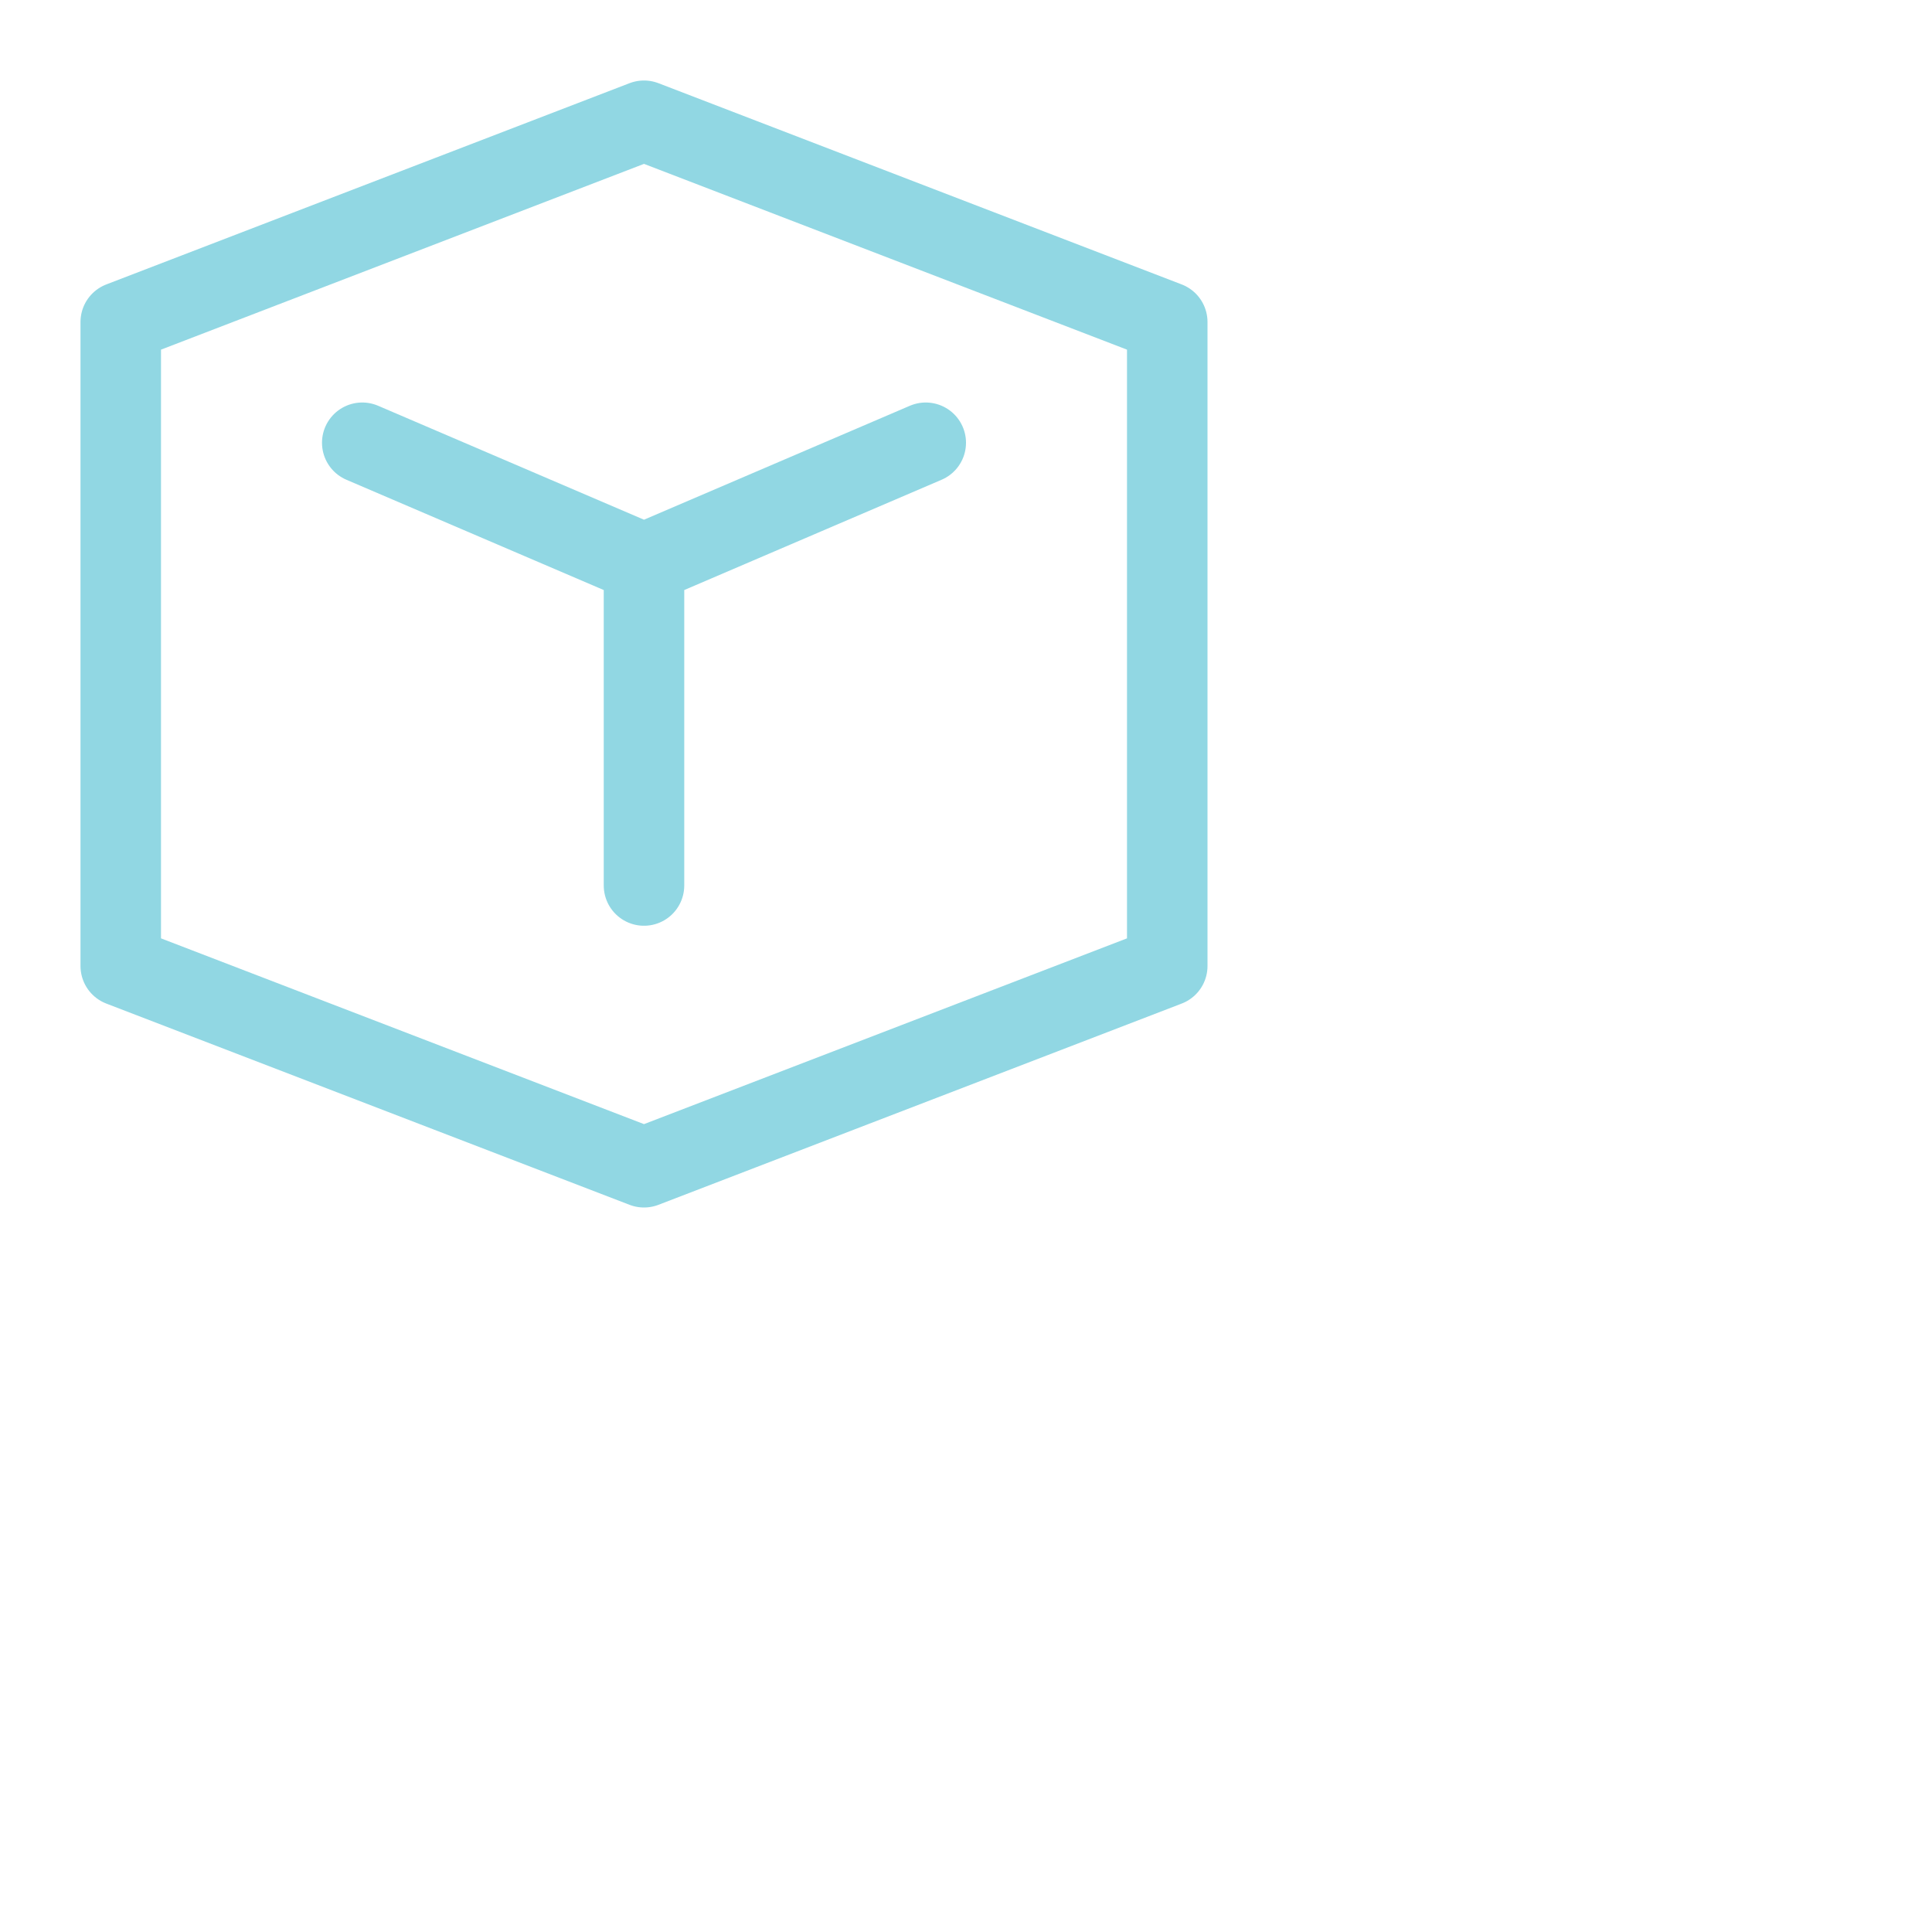 <svg viewBox="0 0 24 24" xmlns="http://www.w3.org/2000/svg"> <path fill="none" stroke="#91d7e3" stroke-linecap="round" stroke-linejoin="round" d="m 1.5,4 v 8 L 8,14.5 14.5,12 V 4 L 8,1.5 Z" /> <path fill="none" stroke="#91d7e3" stroke-linecap="round" stroke-linejoin="round" d="M4.5 5.5 8 7 11.5 5.5M8 7v4" />
</svg>
